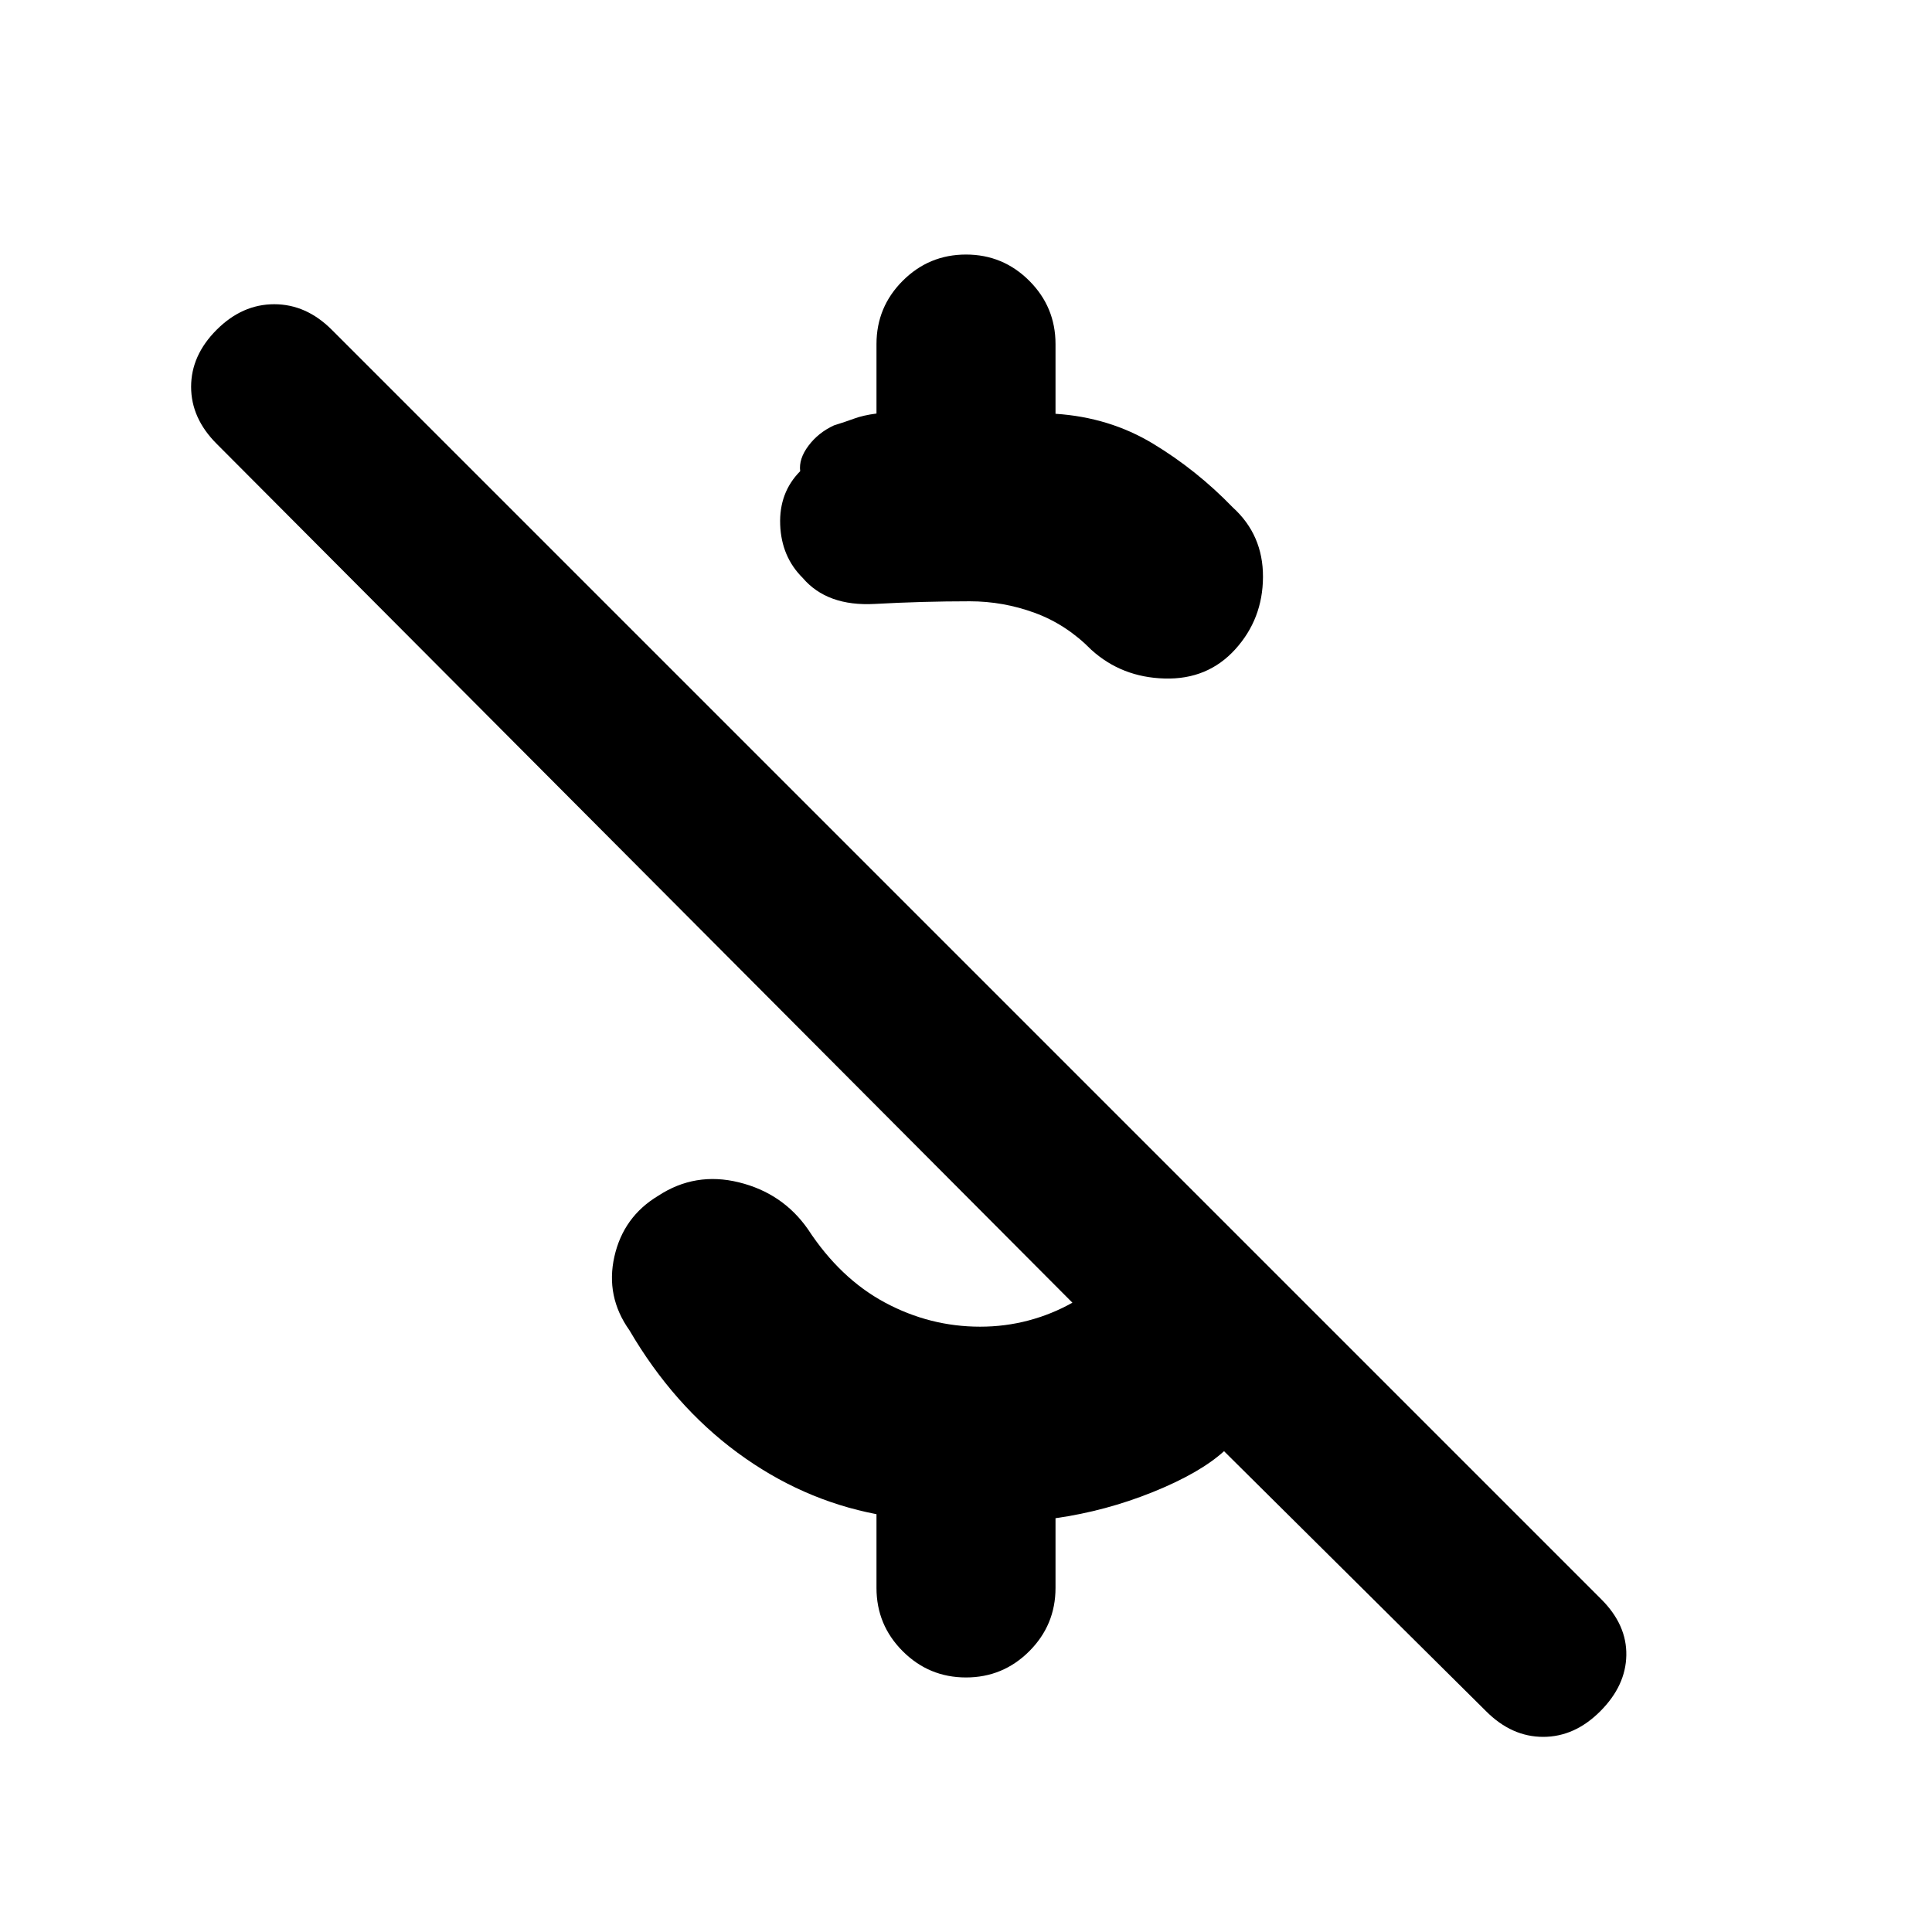 <svg xmlns="http://www.w3.org/2000/svg" height="20" viewBox="0 -960 960 960" width="20"><path d="M435.52-754.52v-34.52q0-18.4 13.04-31.44 13.05-13.04 31.44-13.04t31.44 13.04q13.04 13.04 13.04 31.44v34.65q26.74 1.74 48.41 14.82 21.68 13.09 39.68 31.7 15.08 13.69 15 34.56-.09 20.87-13.79 35.96-13.69 15.09-35.06 14.5-21.37-.58-36.46-14.28-12.43-12.61-28.11-18.35-15.67-5.74-32.28-5.74-23.44 0-47.15 1.31-23.72 1.3-35.85-12.92-10.61-10.52-11.2-26.48-.58-15.95 9.94-26.56-.78-6.09 4.09-12.61t12.65-10.13q5.61-1.74 10.08-3.39 4.48-1.65 11.09-2.52Zm302.96 644.87L608.22-238.91q-12 10.87-35.37 20.3-23.37 9.44-48.37 13v34.65q0 18.4-13.04 31.44-13.05 13.04-31.44 13.04t-31.44-13.04q-13.04-13.04-13.04-31.44v-36.65q-37.35-7.17-69.13-30.61-31.78-23.43-53.61-60.74-11.95-16.82-7.5-36.63 4.46-19.8 21.72-30.19 18.39-12.09 40.17-6.72 21.79 5.37 34.31 23.33 16 24.47 38.3 36.43 22.31 11.96 47.22 11.96 12.48 0 24.09-3.09t21.78-8.83L107.65-739.48q-12.69-12.69-12.69-28.32t12.69-28.33q12.7-12.7 28.61-12.7t28.61 12.7L795.7-165.3q12.69 12.69 12.41 27.82-.28 15.13-12.98 27.83-12.7 12.69-28.33 12.69-15.63 0-28.32-12.69Z"/></svg>